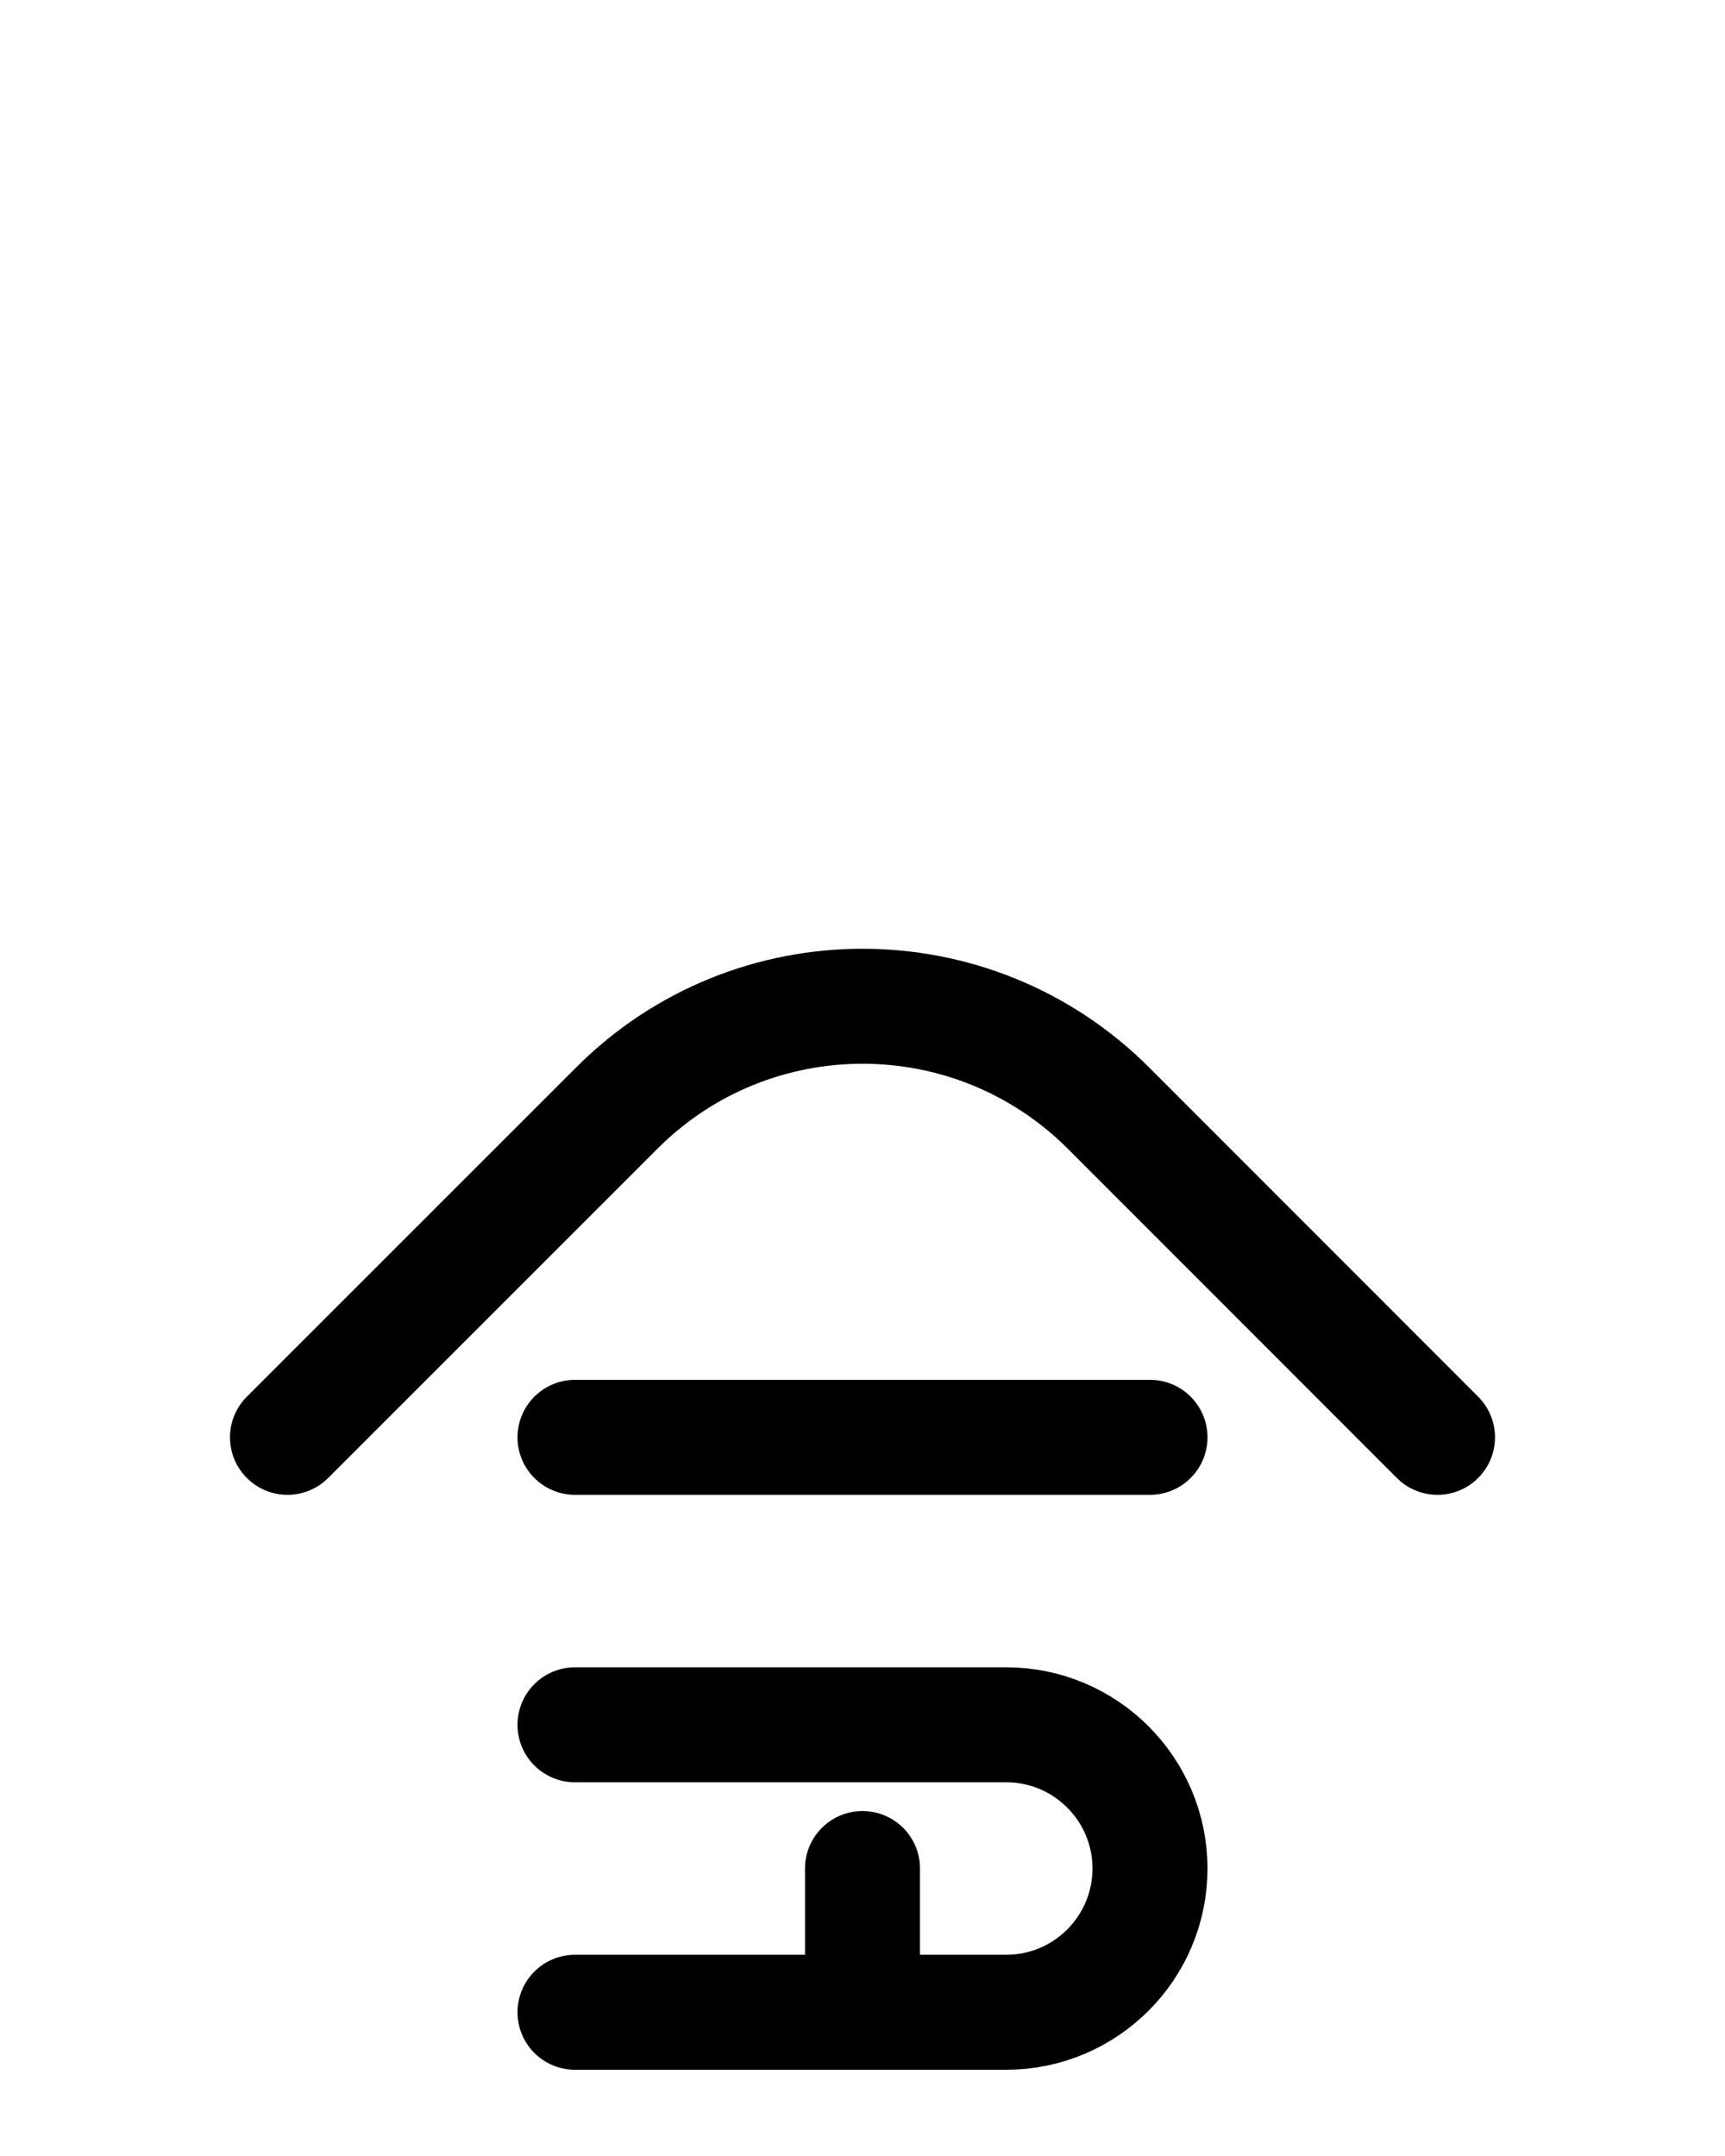 <?xml version="1.0" encoding="utf-8"?>
<!-- Generator: Adobe Illustrator 26.0.0, SVG Export Plug-In . SVG Version: 6.00 Build 0)  -->
<svg version="1.1" id="图层_1" xmlns="http://www.w3.org/2000/svg" xmlns:xlink="http://www.w3.org/1999/xlink" x="0px" y="0px"
	 viewBox="0 0 720 900" style="enable-background:new 0 0 720 900;" xml:space="preserve">
<style type="text/css">
	.st0{fill:none;stroke:#000000;stroke-width:48;stroke-linecap:round;stroke-linejoin:round;stroke-miterlimit:10;}
</style>
<line class="st0" x1="240" y1="600" x2="480" y2="600"/>
<path class="st0" d="M120,600l137.5-137.5c56.6-56.6,148.4-56.6,205.1,0L600,600"/>
<path class="st0" d="M240,720h180c33.1,0,60,26.9,60,60l0,0c0,33.1-26.9,60-60,60H240"/>
<line class="st0" x1="360" y1="840" x2="360" y2="780"/>
</svg>
